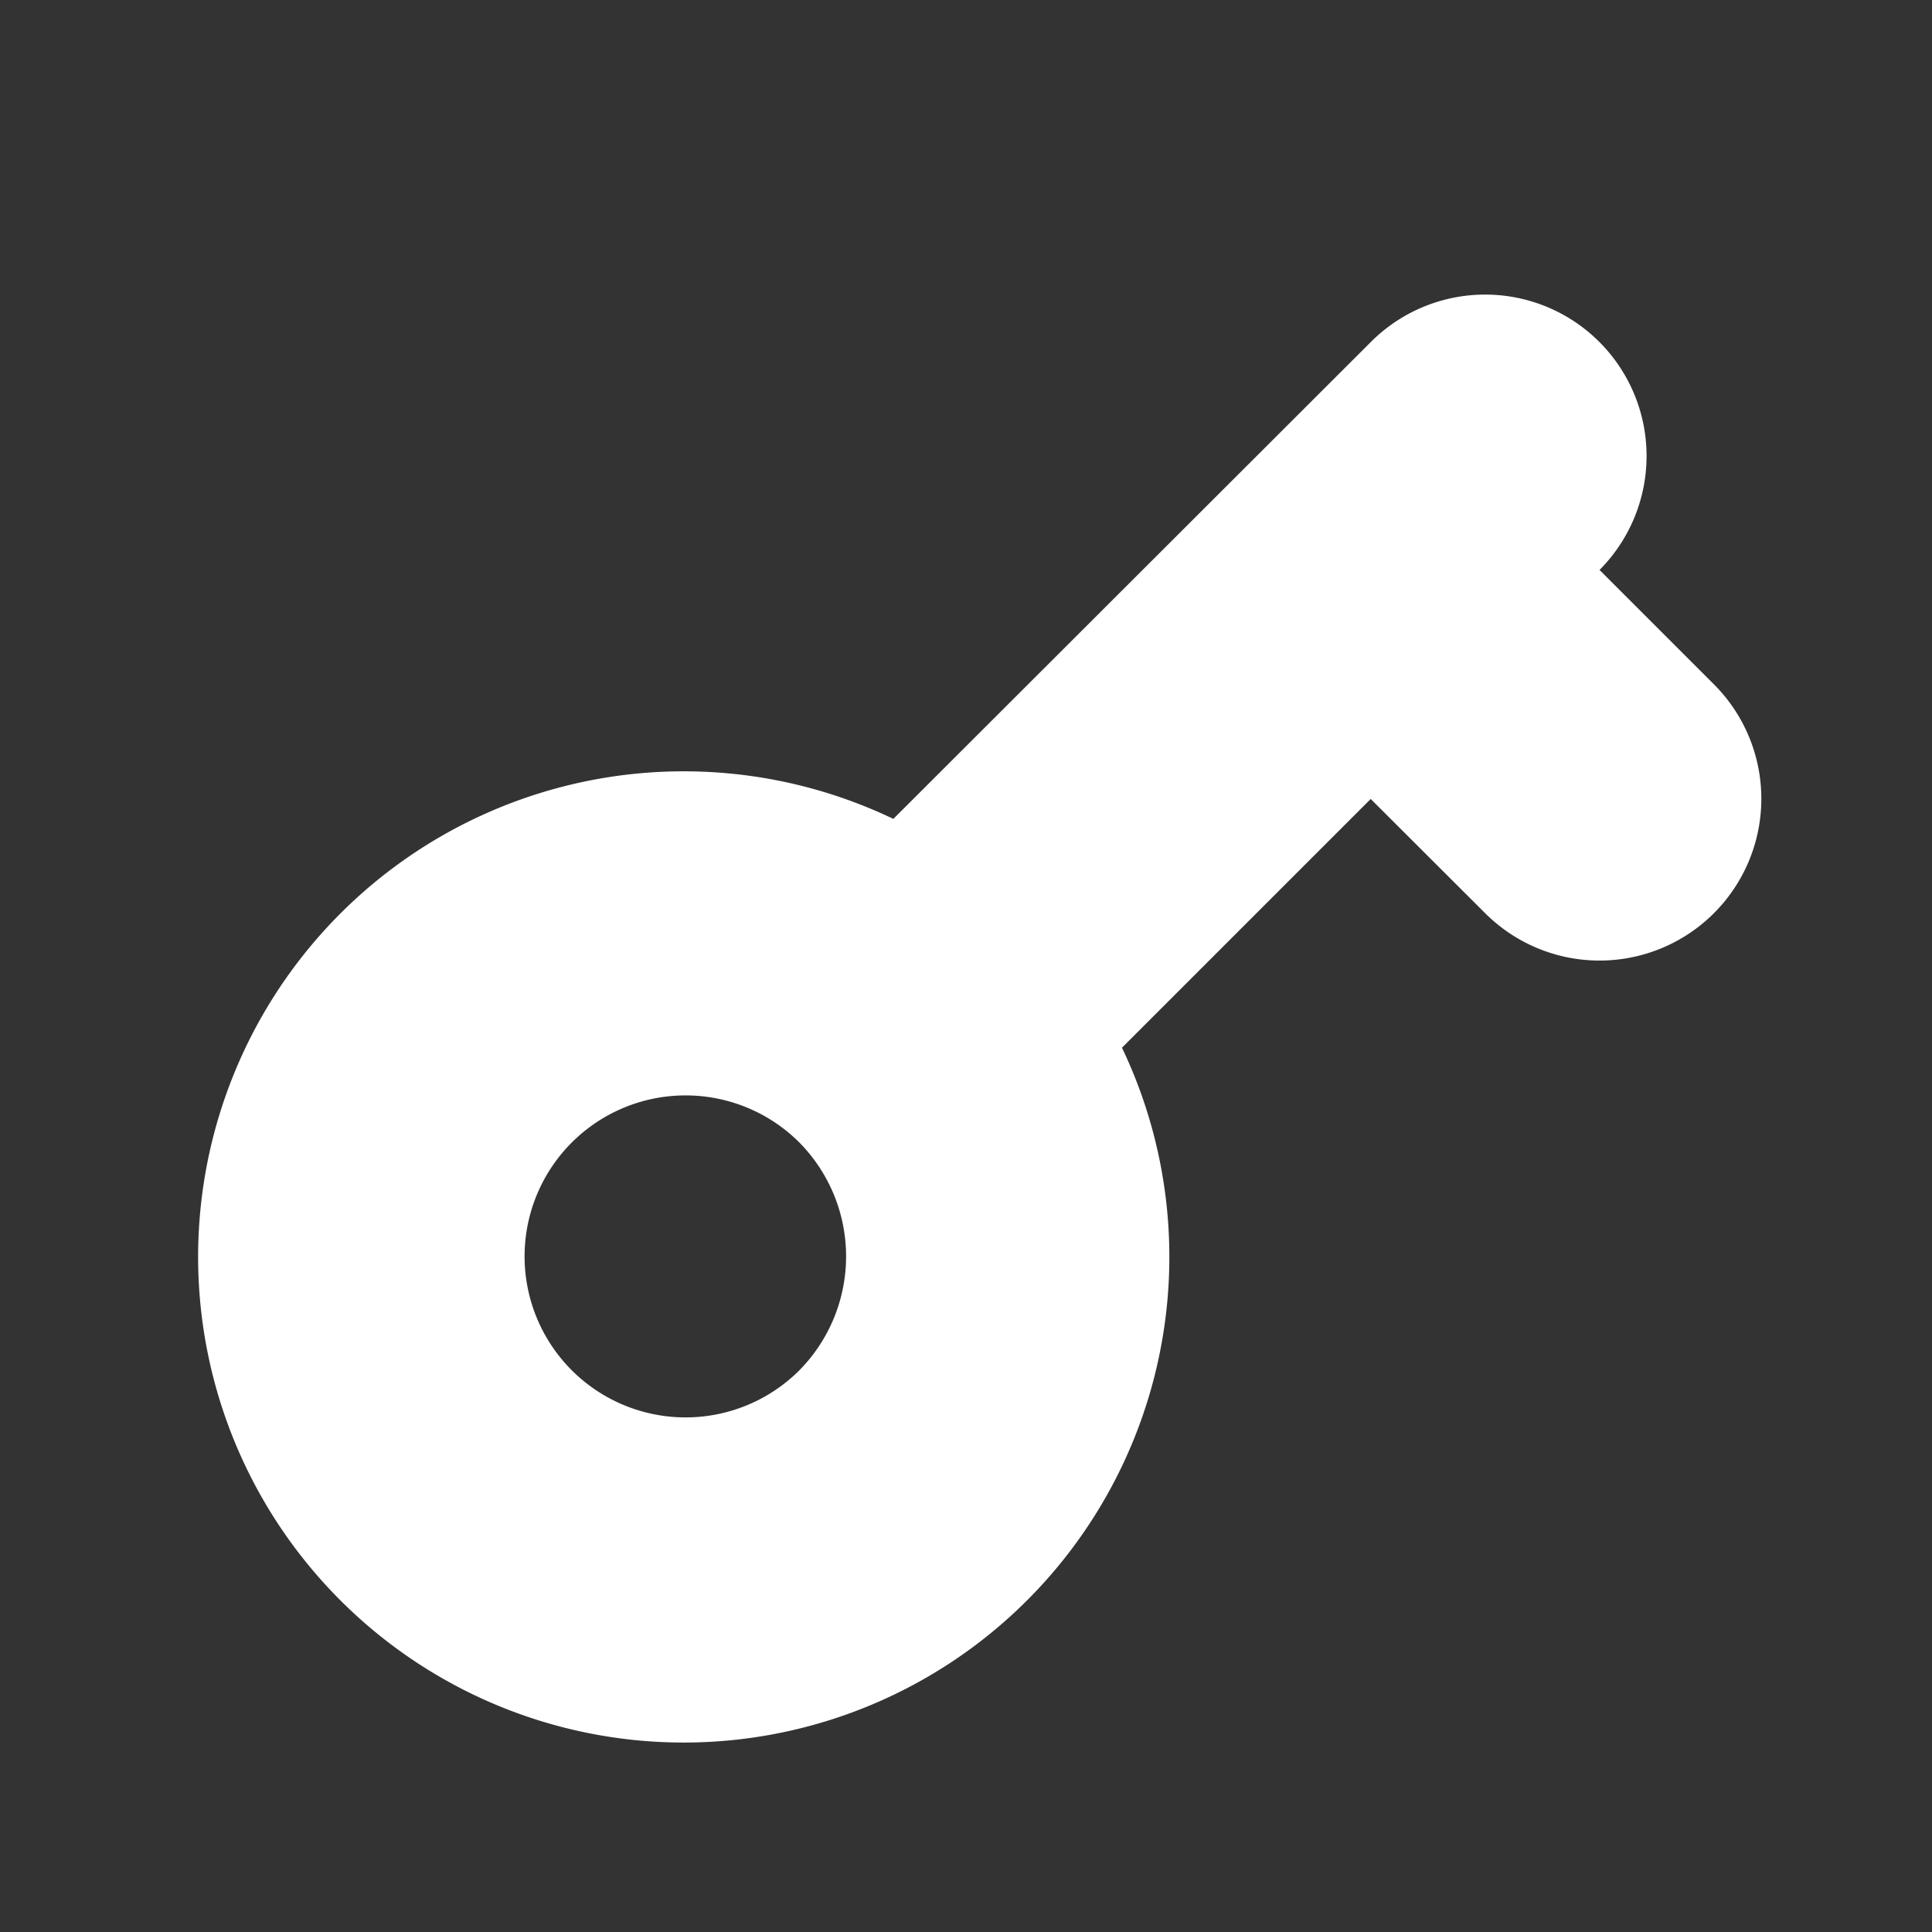 <svg xmlns="http://www.w3.org/2000/svg" viewBox="0 0 96 96">
  <rect x="0" y="0" width="96" height="96" fill="#333333" stroke="none"/>
  <title>popover-objects</title>
  <rect width="96" height="96" fill="none"/>
  <path d="M44.39,40.69A24.13,24.13,0,1,0,55.75,52.06L68.11,39.7l5.69,5.68A8,8,0,0,0,85.16,34l-5.68-5.68A8,8,0,0,0,68.11,17ZM39.7,68.11a8,8,0,1,1,0-11.36A8.06,8.06,0,0,1,39.7,68.11Z" fill="#fff"/>
</svg>
